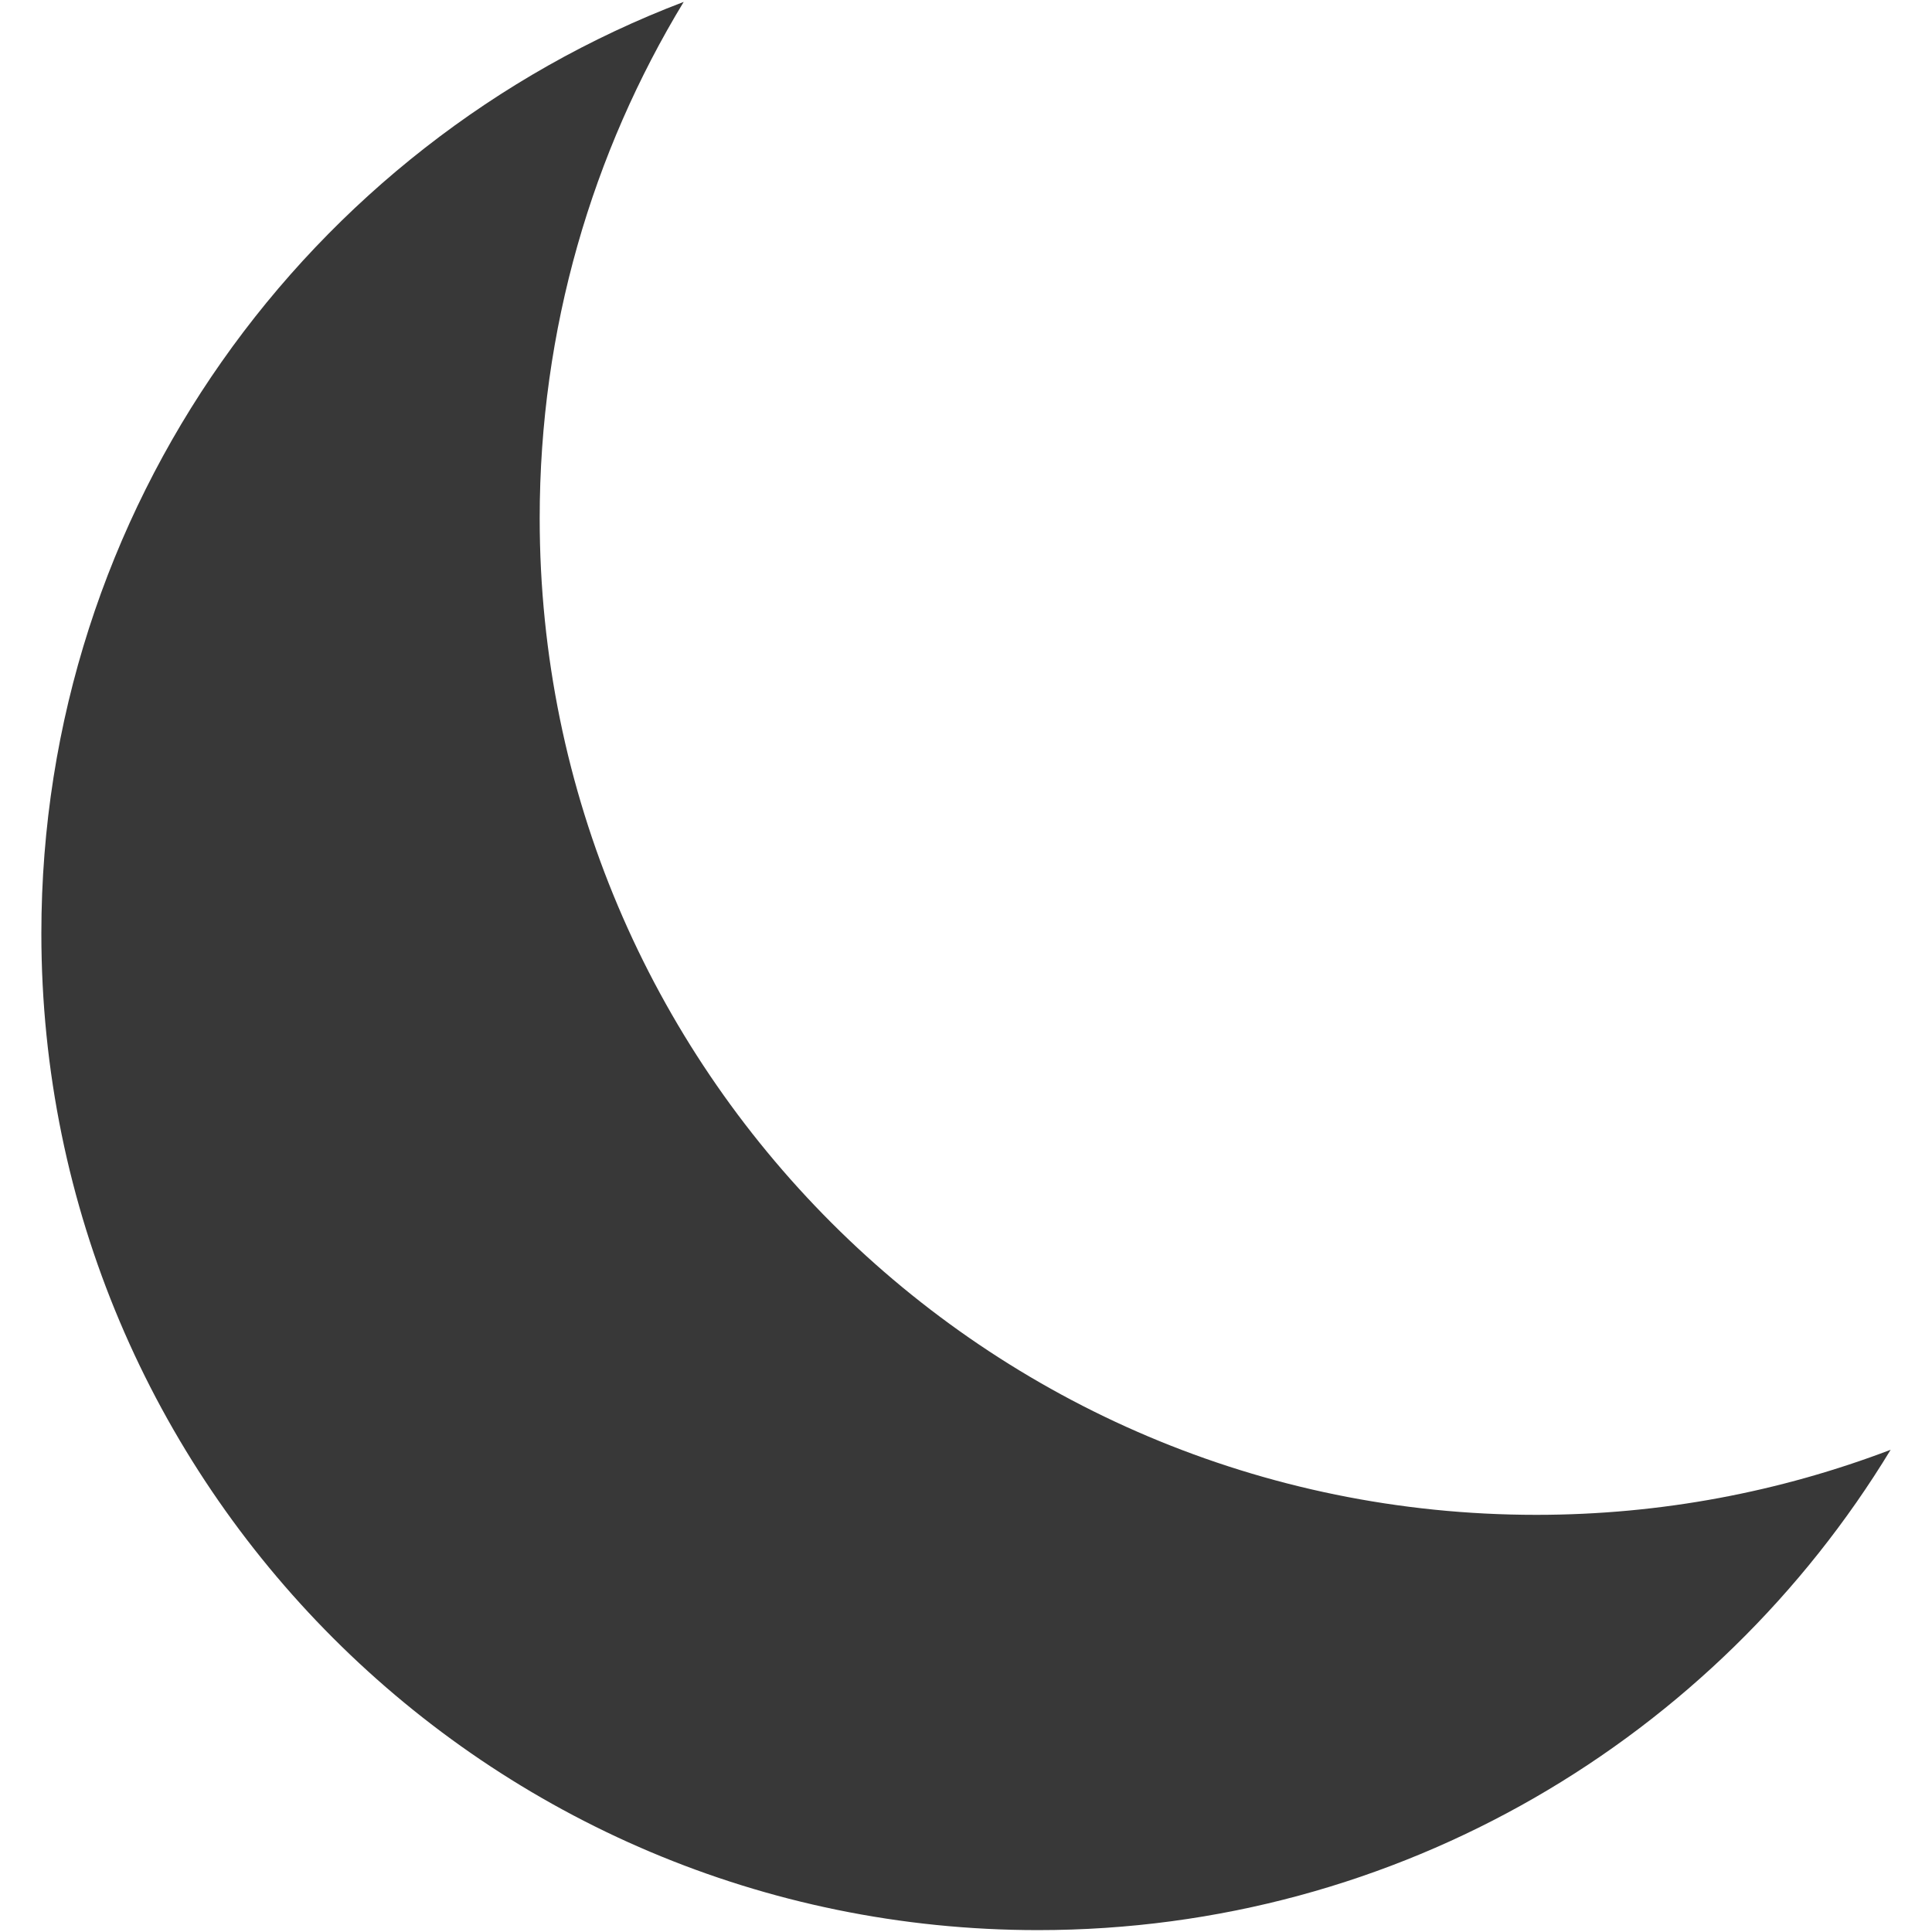 <?xml version="1.0" encoding="iso-8859-1"?>
<!DOCTYPE svg PUBLIC "-//W3C//DTD SVG 1.1//EN" "http://www.w3.org/Graphics/SVG/1.1/DTD/svg11.dtd">
<svg 
 version="1.1" xmlns="http://www.w3.org/2000/svg" xmlns:xlink="http://www.w3.org/1999/xlink" x="0px" y="0px" width="512px"
	 height="512px" viewBox="0 0 512 512" style="enable-background:new 0 0 512 512;" xml:space="preserve"
><g fill="#383838" id="afcae5a789ccd549f9c6e2a2f80ffc61"><g></g><path style="display: inline;" d="M501.039,384.207C454.731,460.516,370.86,511.5,275.082,511.5
		c-145.868,0-264.121-118.253-264.121-264.122c0-112.789,70.725-209.009,170.227-246.878
		c-24.22,39.906-38.166,86.738-38.166,136.828c0,145.867,118.252,264.121,264.122,264.121
		C440.223,401.449,471.858,395.315,501.039,384.207z"></path></g></svg>